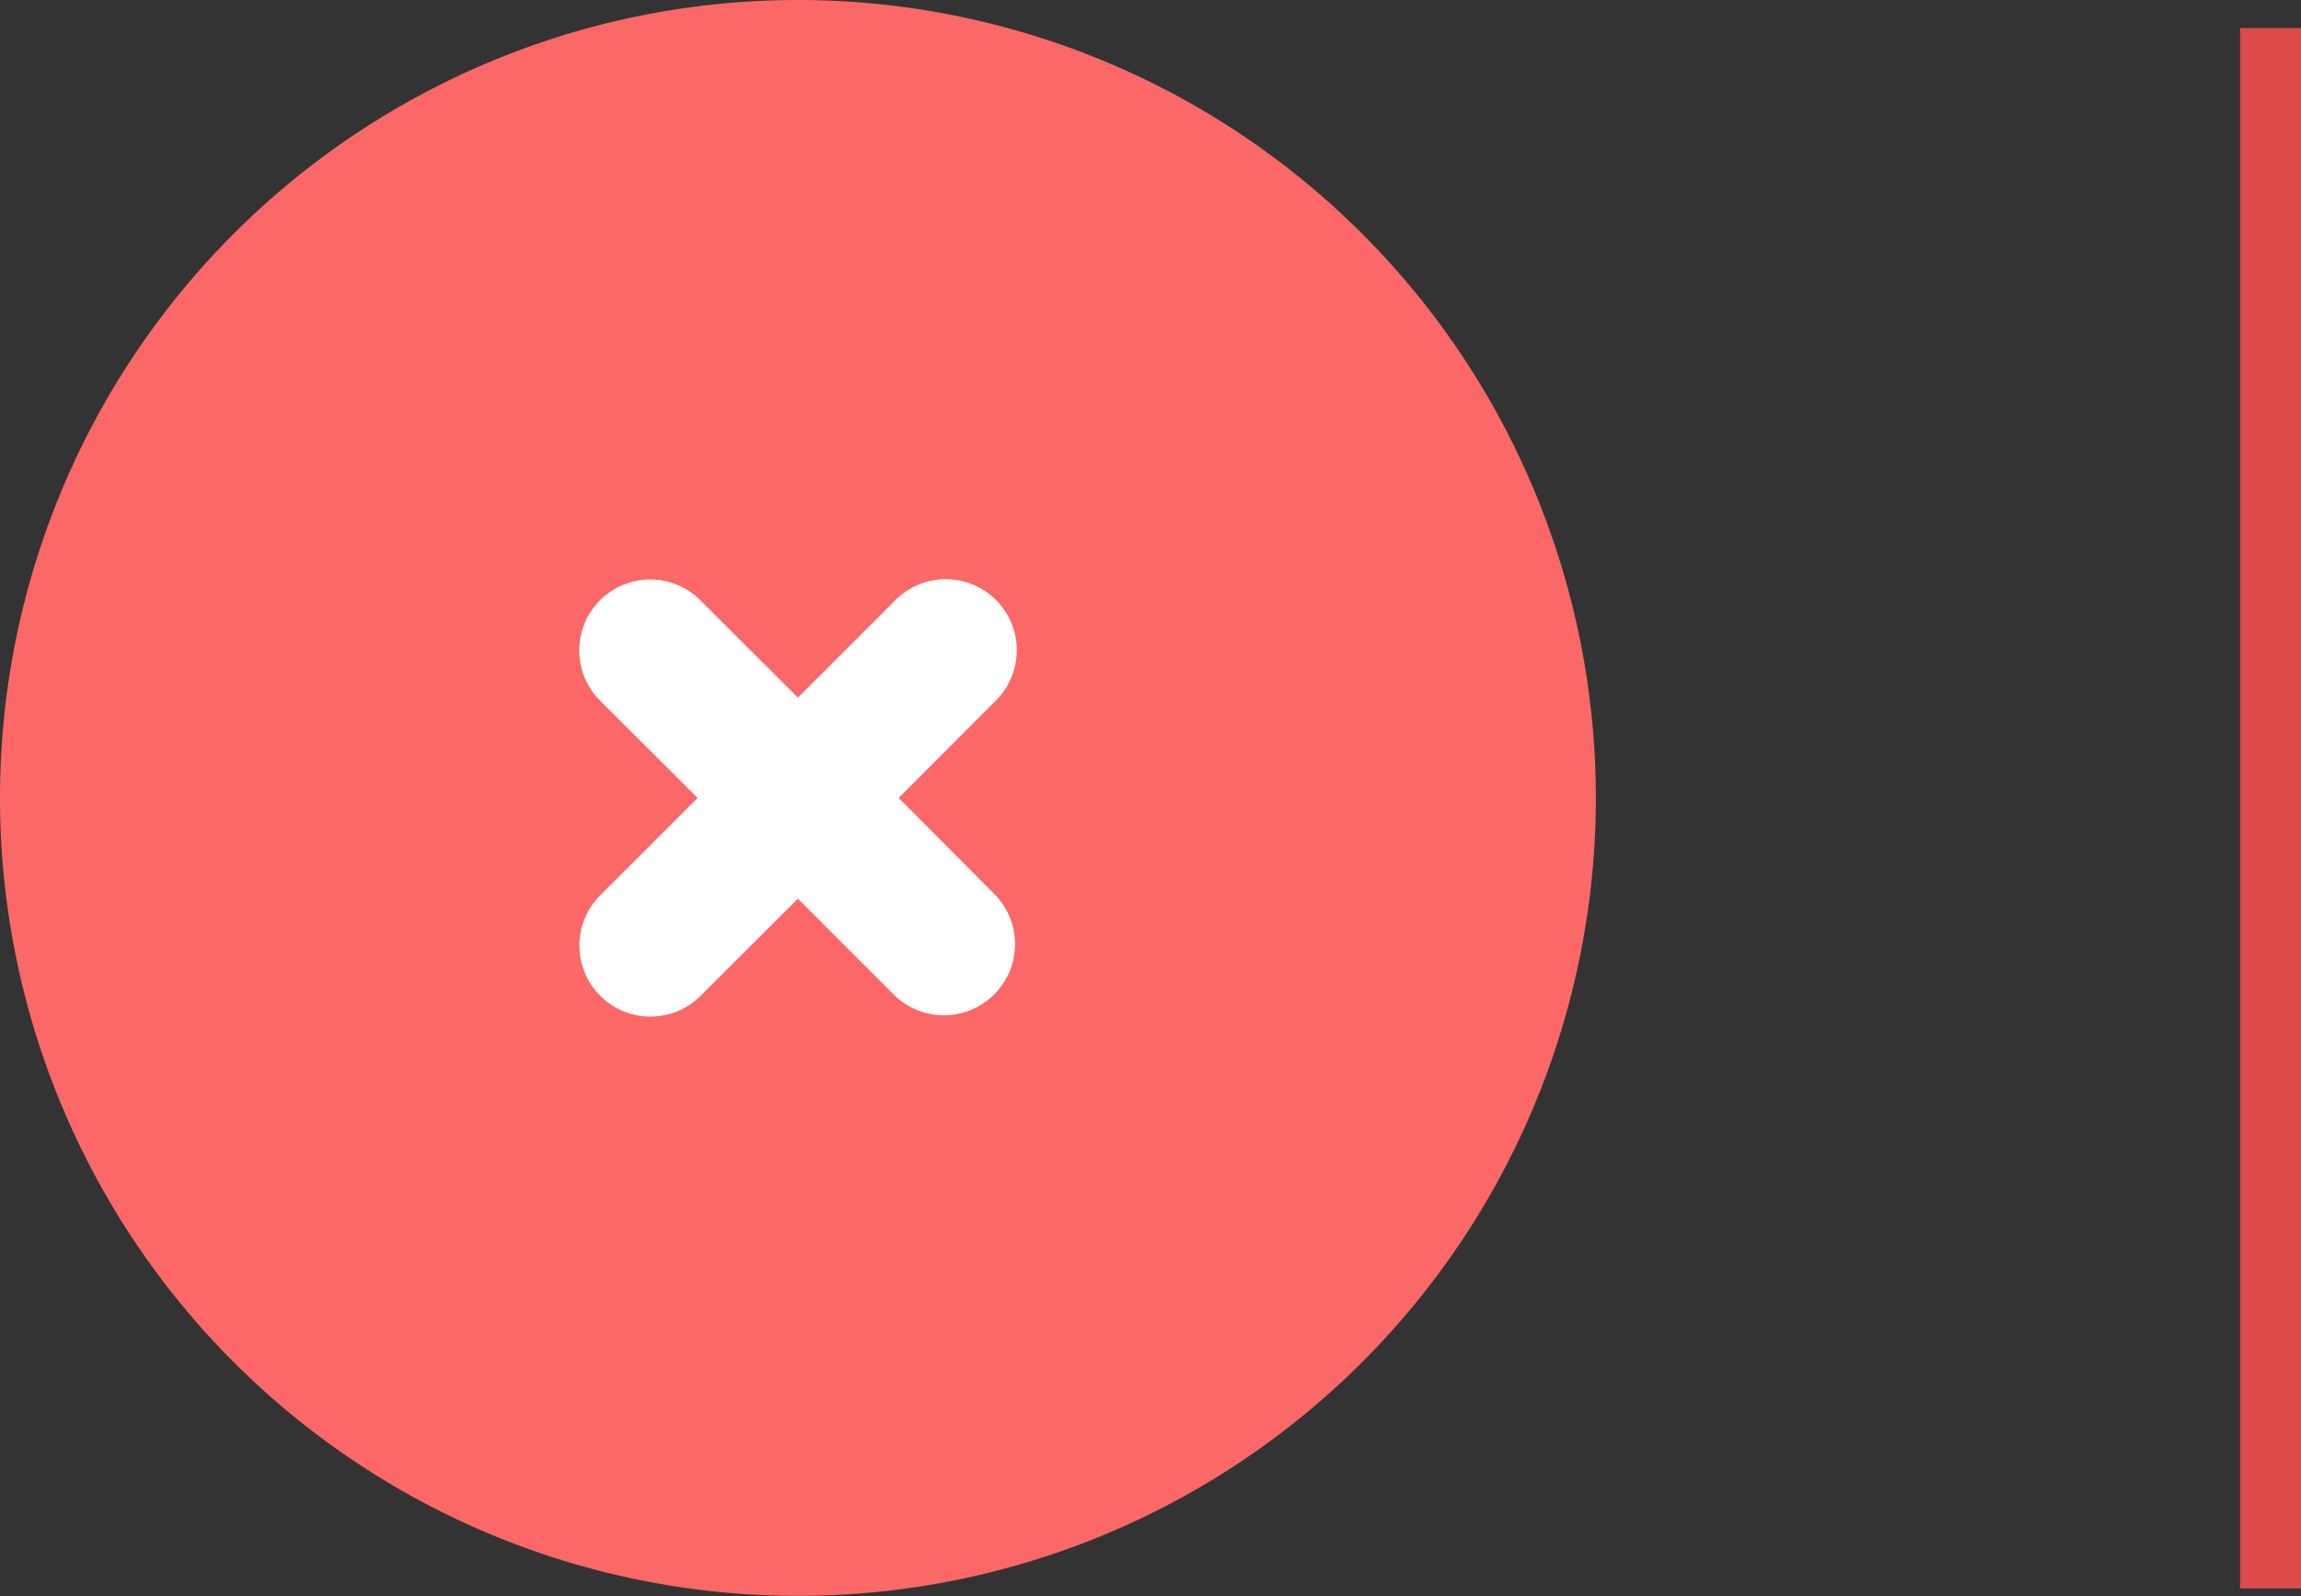 <svg xmlns="http://www.w3.org/2000/svg" viewBox="0 0 100.93 70.02"><rect x="0" y="0" width="100.93" height="70.02" fill="#333333" stroke="none"/><defs><style>.cls-1{fill:#fb6867;}.cls-2{fill:#fff;}.cls-3{fill:#de4a4a;}</style></defs><g id="Camada_2" data-name="Camada 2"><g id="Camada_1-2" data-name="Camada 1"><path class="cls-1" d="M35,0A35,35,0,1,1,0,35,35,35,0,0,1,35,0Z"/><path class="cls-2" d="M39.42,35l4.27-4.28a3.11,3.11,0,0,0-4.41-4.4L35,30.6l-4.28-4.27a3.11,3.11,0,0,0-4.4,4.4L30.6,35l-4.27,4.27a3.11,3.11,0,0,0,4.4,4.41L35,39.42l4.27,4.27a3.12,3.12,0,0,0,4.41-4.41Z"/><rect class="cls-3" x="98.26" y="1.23" width="2.67" height="68.44"/></g></g></svg>